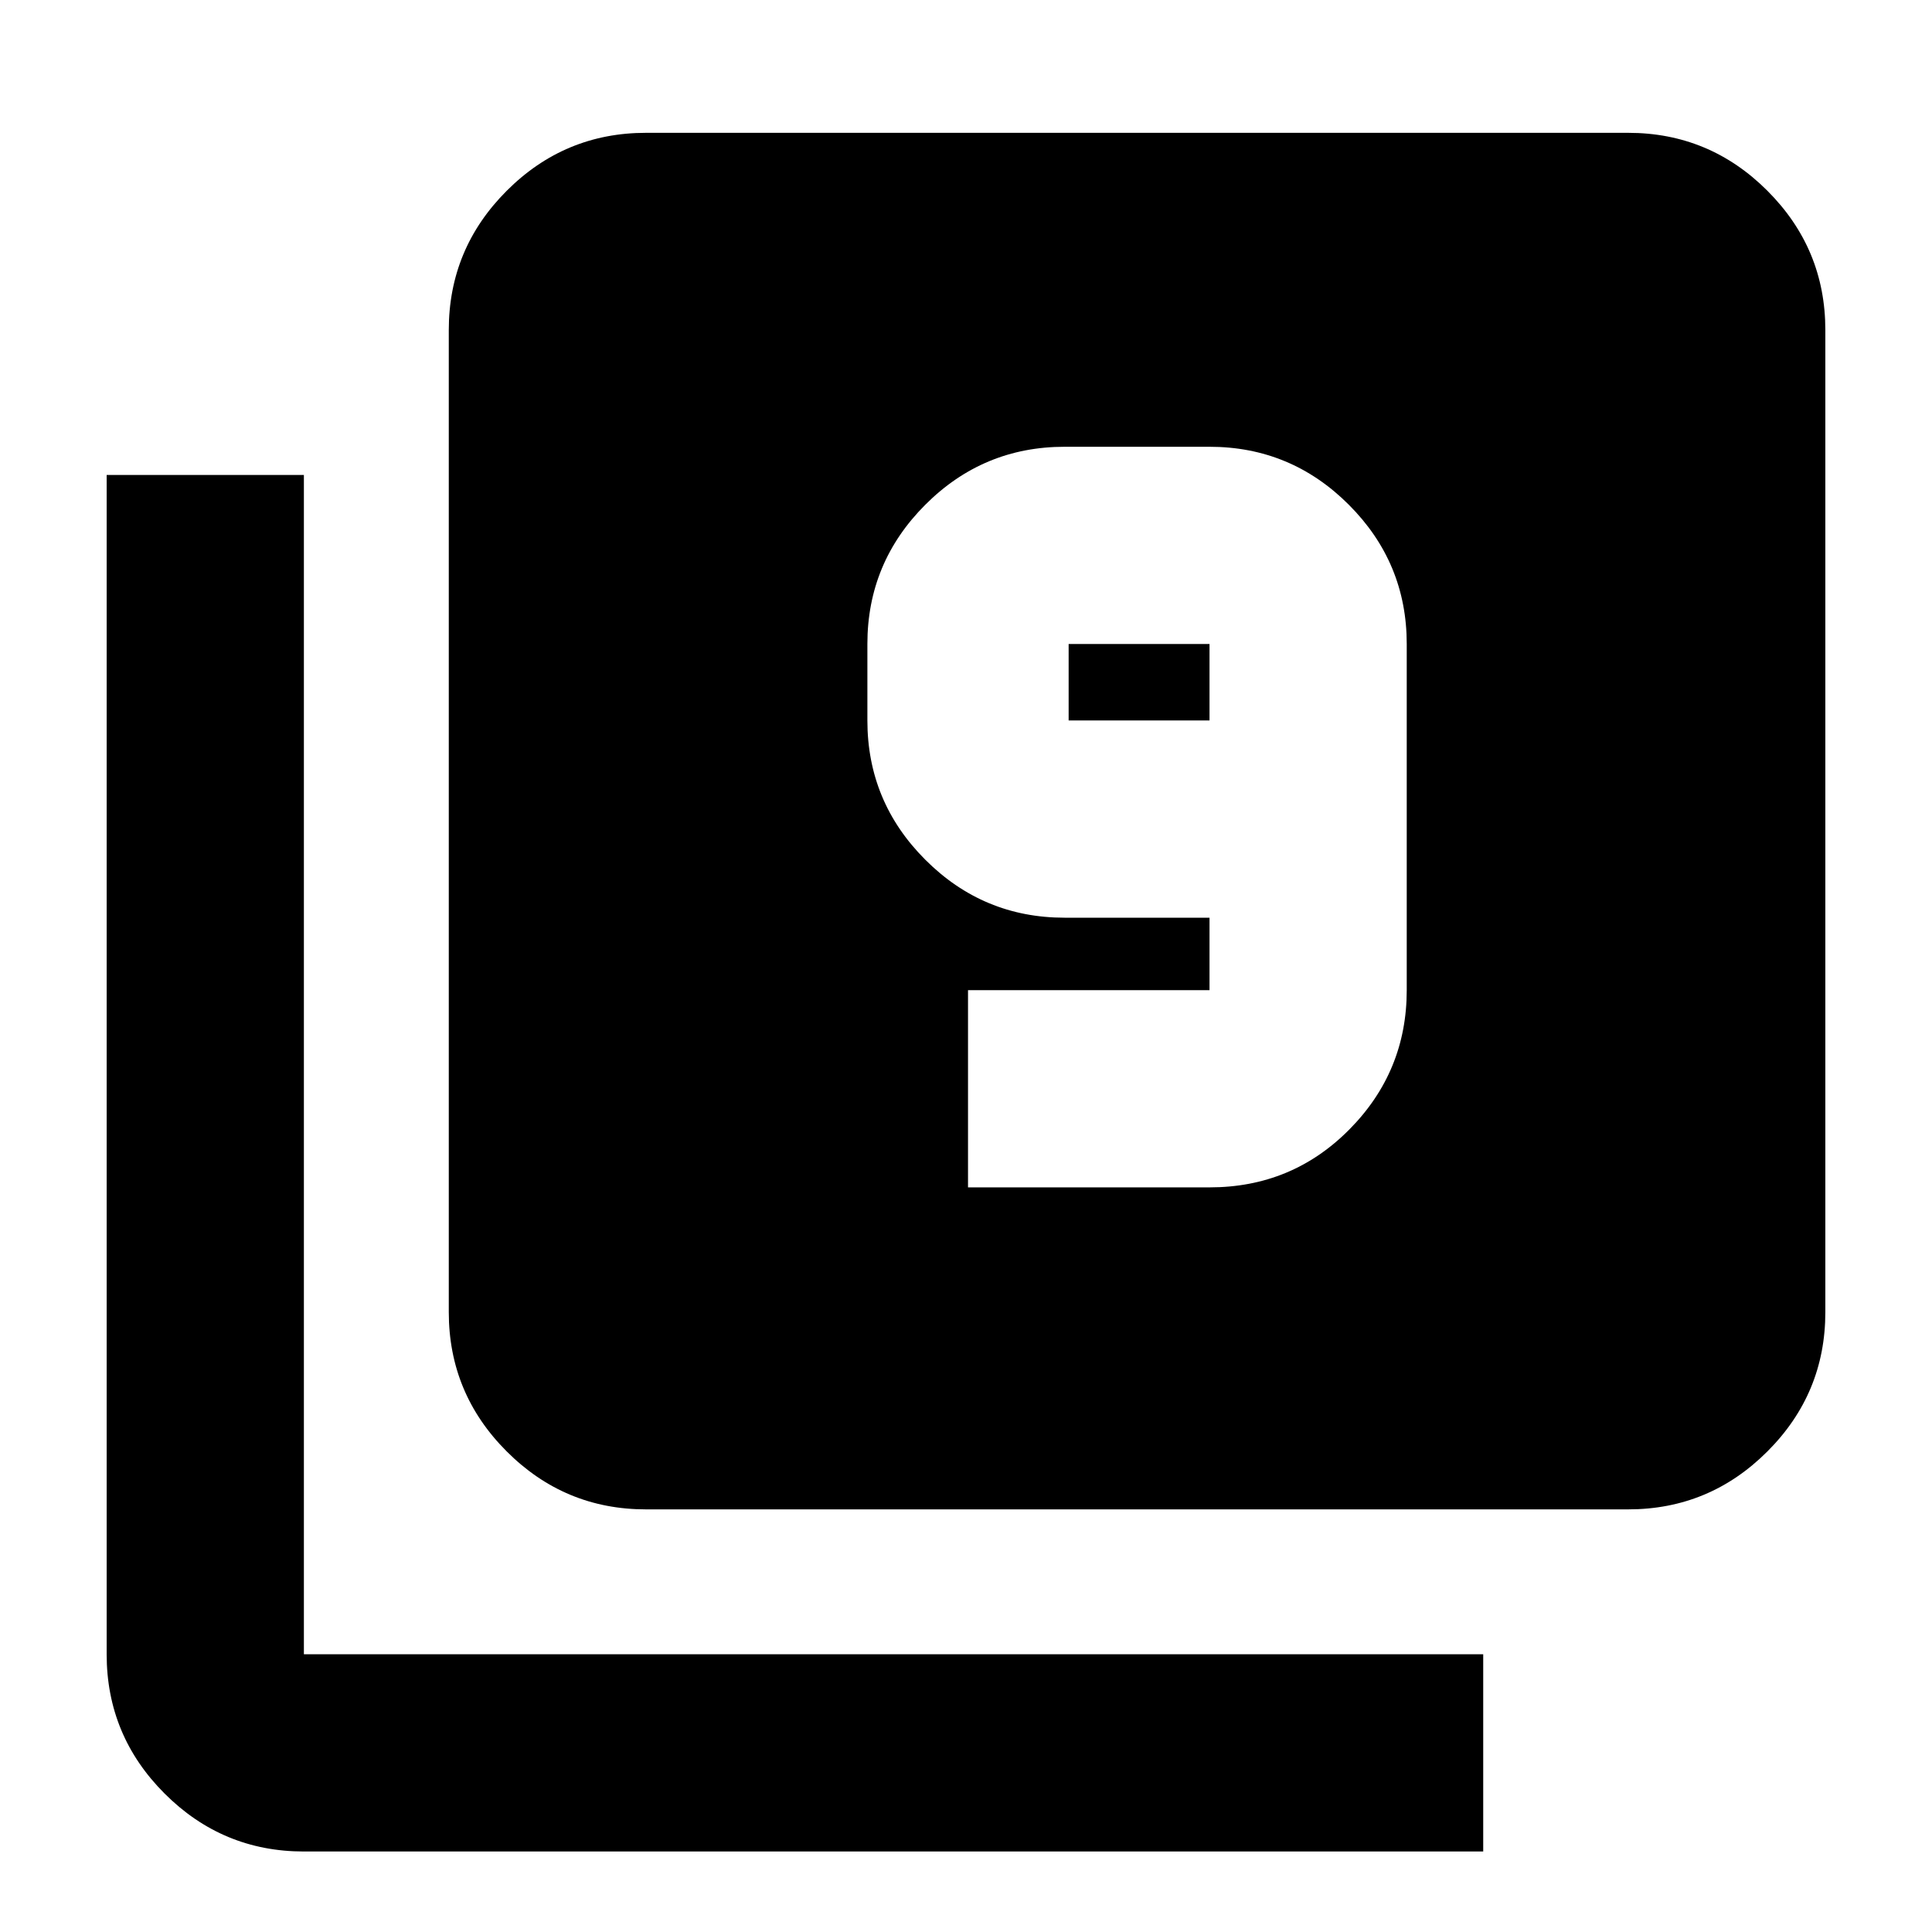 <svg xmlns="http://www.w3.org/2000/svg" height="20" viewBox="0 -960 960 960" width="20"><path d="M481-370h120q41 0 69.5-28.79Q699-427.57 699-468v-172q0-40.42-28.79-69.21Q641.42-738 601-738h-72q-40.43 0-69.21 28.79Q431-680.42 431-640v38q0 40.42 28.79 69.21Q488.57-504 529-504h72v36H481v98Zm120-232h-70v-38h70v38ZM321-210q-40.43 0-69.21-28.79Q223-267.57 223-308v-488q0-40.42 28.79-69.21Q280.57-894 321-894h488q40.42 0 69.21 28.79Q907-836.42 907-796v488q0 40.43-28.79 69.21Q849.42-210 809-210H321ZM151-40q-40.42 0-69.21-28.79Q53-97.58 53-138v-586h98v586h586v98H151Z"/></svg>